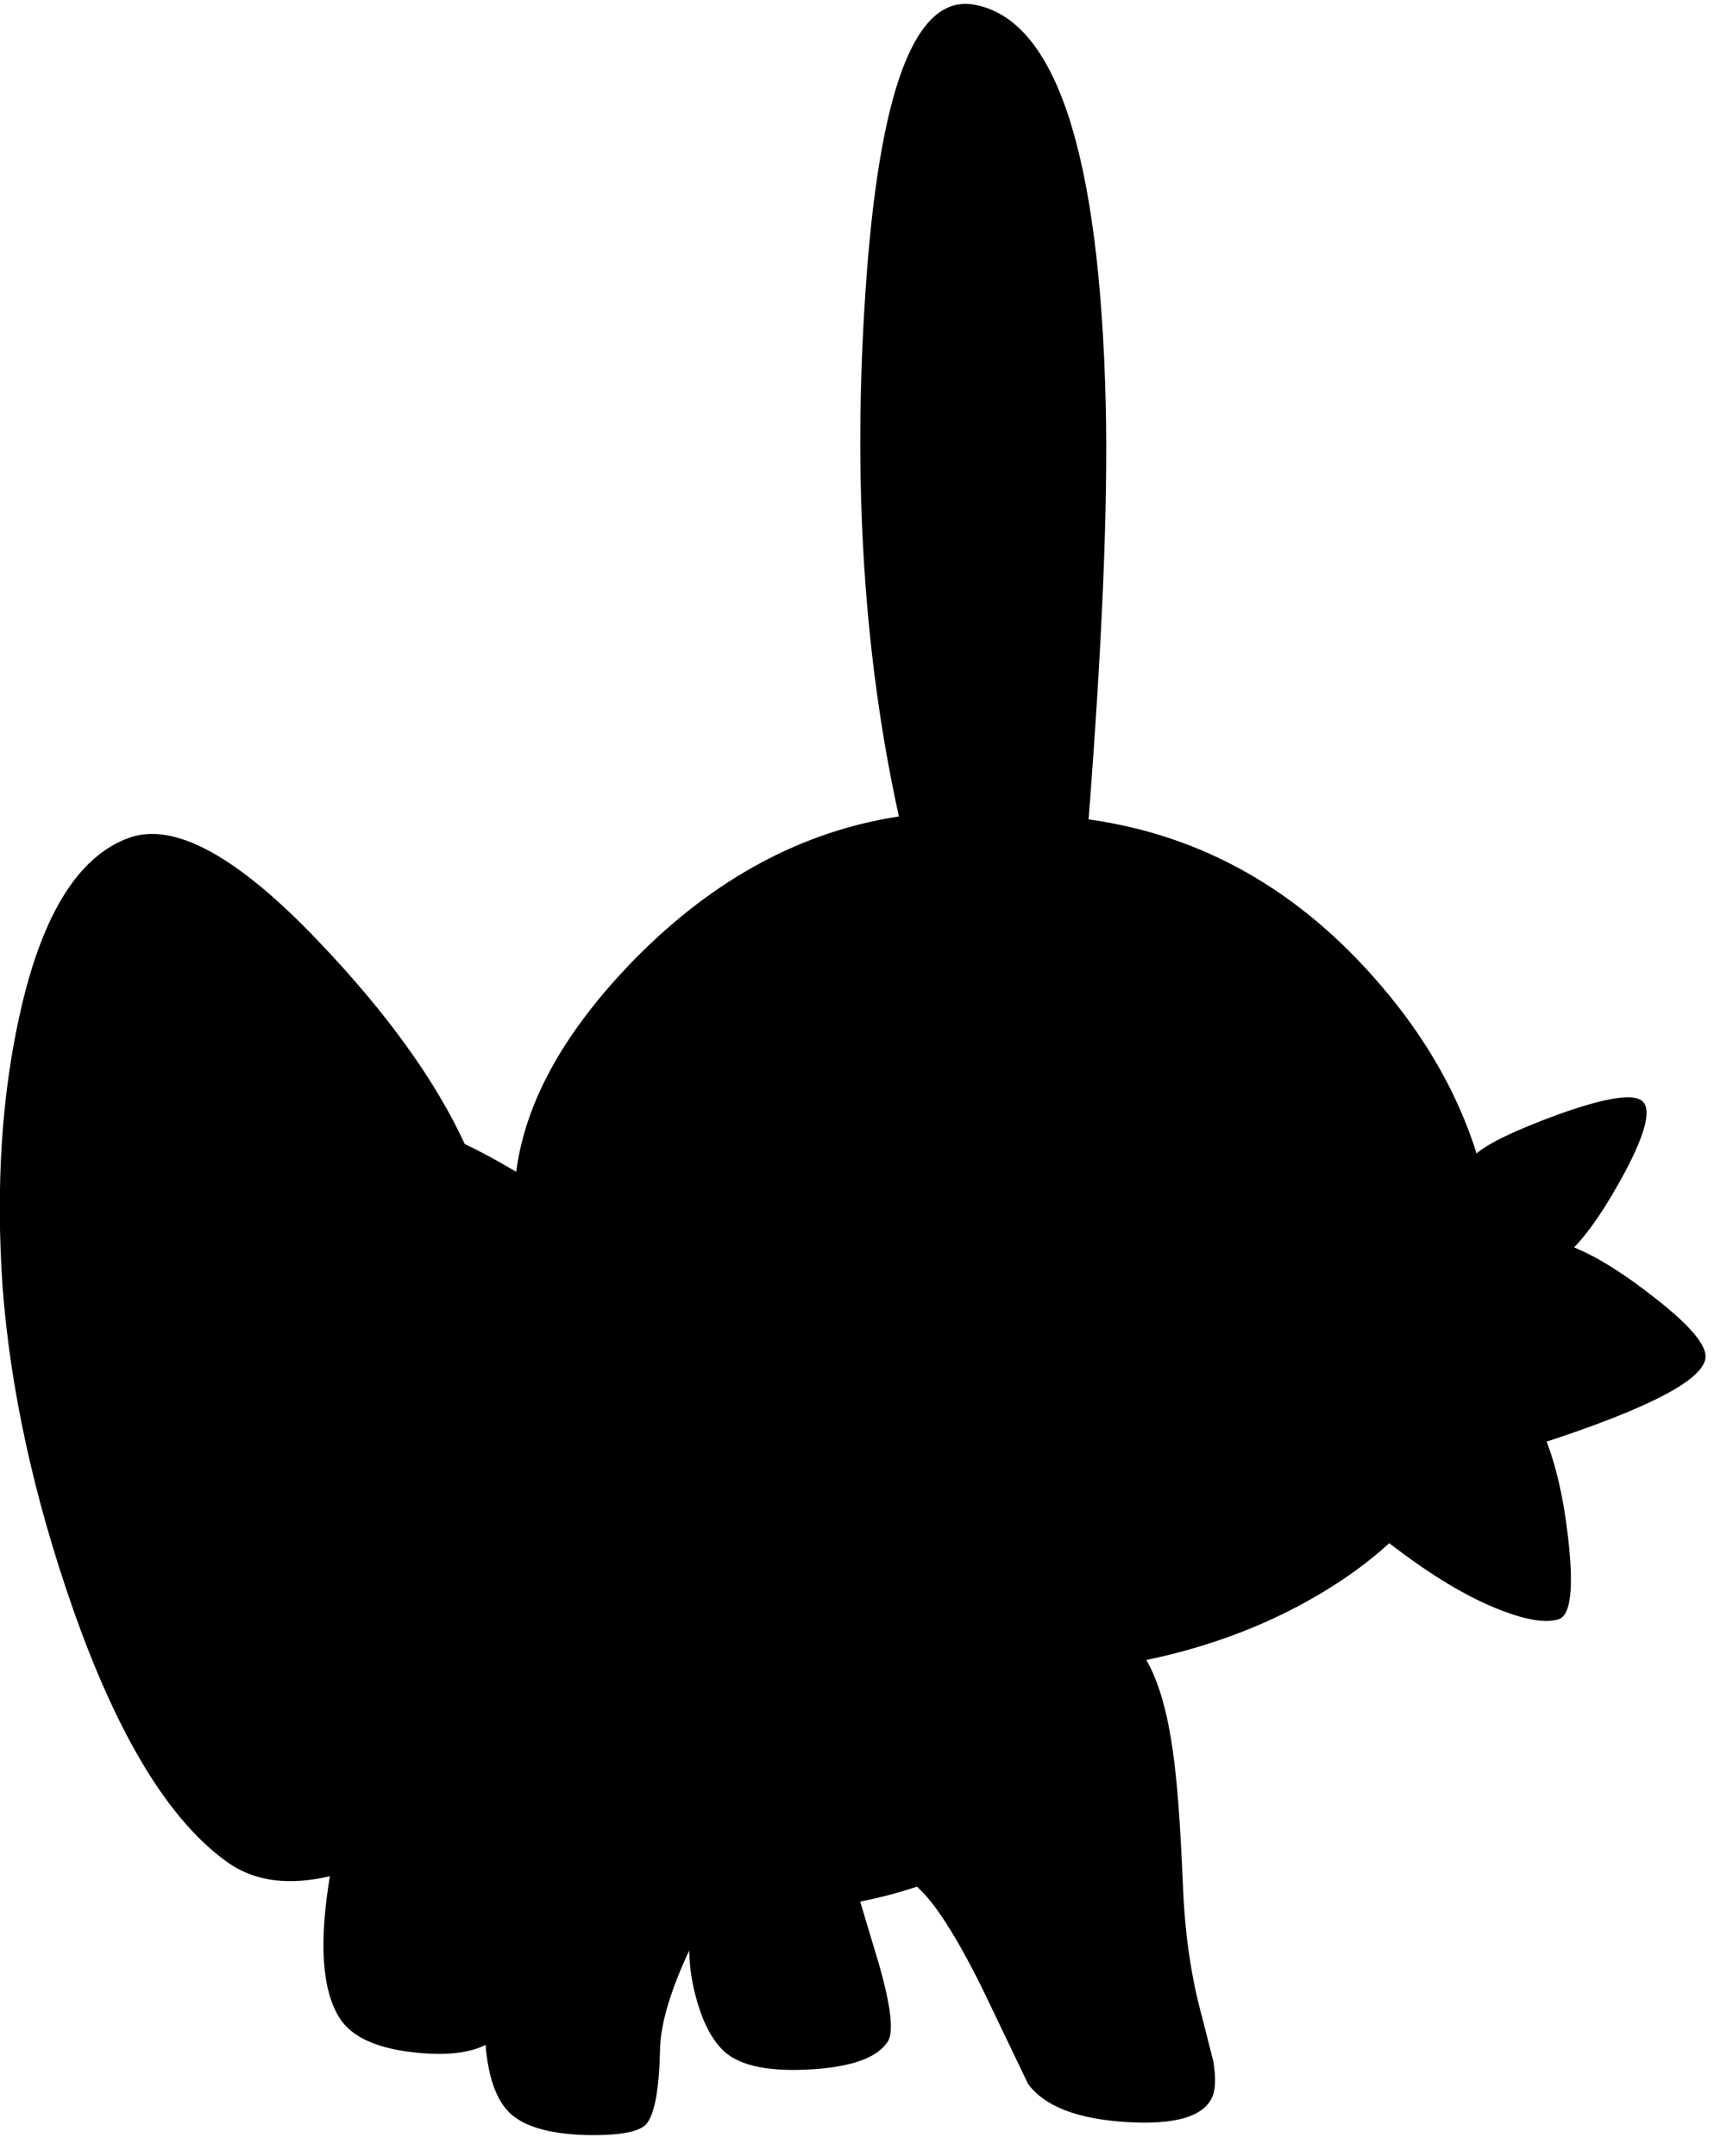 <?xml version="1.0" encoding="utf-8"?>
<!-- Generator: Adobe Illustrator 16.0.0, SVG Export Plug-In . SVG Version: 6.00 Build 0)  -->
<!DOCTYPE svg PUBLIC "-//W3C//DTD SVG 1.1//EN" "http://www.w3.org/Graphics/SVG/1.1/DTD/svg11.dtd">
<svg version="1.1" id="图层_1" xmlns="http://www.w3.org/2000/svg" xmlns:xlink="http://www.w3.org/1999/xlink" x="0px" y="0px"
	 width="132px" height="166px" viewBox="0 0 132 166" enable-background="new 0 0 132 166" xml:space="preserve">
<path d="M131.35,104.474c0.033-0.965-1.246-2.462-3.841-4.49c-2.395-1.896-4.489-3.209-6.286-3.94
	c1.197-1.23,2.512-3.176,3.941-5.837c1.563-2.96,2.012-4.756,1.348-5.388c-0.633-0.666-2.811-0.333-6.535,0.998
	c-3.251,1.196-5.328,2.191-6.26,2.992c-1.443-4.568-3.89-8.877-7.359-12.92c-6.239-7.317-13.749-11.579-22.523-12.8
	c1.057-13.64,1.498-24.294,1.321-31.948C84.689,11.751,81.314,1.491,75.028,0.36c-4.557-0.831-7.351,6.569-8.382,22.2
	c-0.982,14.647-0.116,28.078,2.581,40.304c-7.439,1.14-14.187,4.762-20.24,10.879c-5.459,5.554-8.534,11.047-9.232,16.481
	c-0.704-0.415-1.417-0.822-2.142-1.216c-0.643-0.347-1.245-0.649-1.821-0.925c-2.26-4.888-5.982-10.065-11.199-15.538
	c-6.286-6.618-11.175-9.295-14.667-8.032c-3.858,1.397-6.635,5.82-8.331,13.27C0.132,84.17-0.334,91.27,0.198,99.086
	c0.599,7.882,2.395,16.113,5.388,24.693c3.492,9.978,7.516,16.546,12.073,19.705c2.033,1.385,4.616,1.707,7.746,0.978
	c-0.852,5.125-0.607,8.758,0.734,10.896c0.931,1.497,2.927,2.395,5.986,2.694c2.27,0.223,4.025,0.021,5.27-0.6
	c0.201,2.448,0.804,4.179,1.814,5.188c1.064,1.064,2.993,1.646,5.787,1.746c2.627,0.066,4.224-0.216,4.789-0.848
	c0.632-0.765,0.981-2.678,1.047-5.736c0.036-1.954,0.789-4.5,2.246-7.624c0.016,1.073,0.155,2.181,0.448,3.333
	c0.466,1.863,1.131,3.26,1.996,4.191c1.131,1.264,3.359,1.813,6.685,1.646c3.326-0.166,5.389-0.897,6.186-2.194
	c0.434-0.732,0.217-2.645-0.648-5.737l-1.5-5.003c1.555-0.305,3.006-0.693,4.374-1.149c1.354,1.199,3.021,3.792,5.01,7.798
	l3.541,7.384c1.265,1.729,3.792,2.71,7.584,2.943c3.791,0.233,6.002-0.433,6.635-1.995c0.232-0.6,0.249-1.497,0.049-2.694
	l-0.848-3.343c-0.864-3.126-1.363-6.584-1.496-10.376c-0.199-4.623-0.449-7.948-0.748-9.978c-0.419-3.138-1.107-5.53-2.063-7.191
	c5.172-1.079,9.817-2.888,13.937-5.43c1.814-1.118,3.402-2.307,4.767-3.564c3.217,2.479,6.087,4.205,8.603,5.16
	c1.963,0.766,3.442,0.998,4.439,0.699c0.965-0.299,1.197-2.494,0.699-6.586c-0.339-2.818-0.881-5.175-1.617-7.092
	C127.197,108.346,131.284,106.169,131.35,104.474z"/>
</svg>
